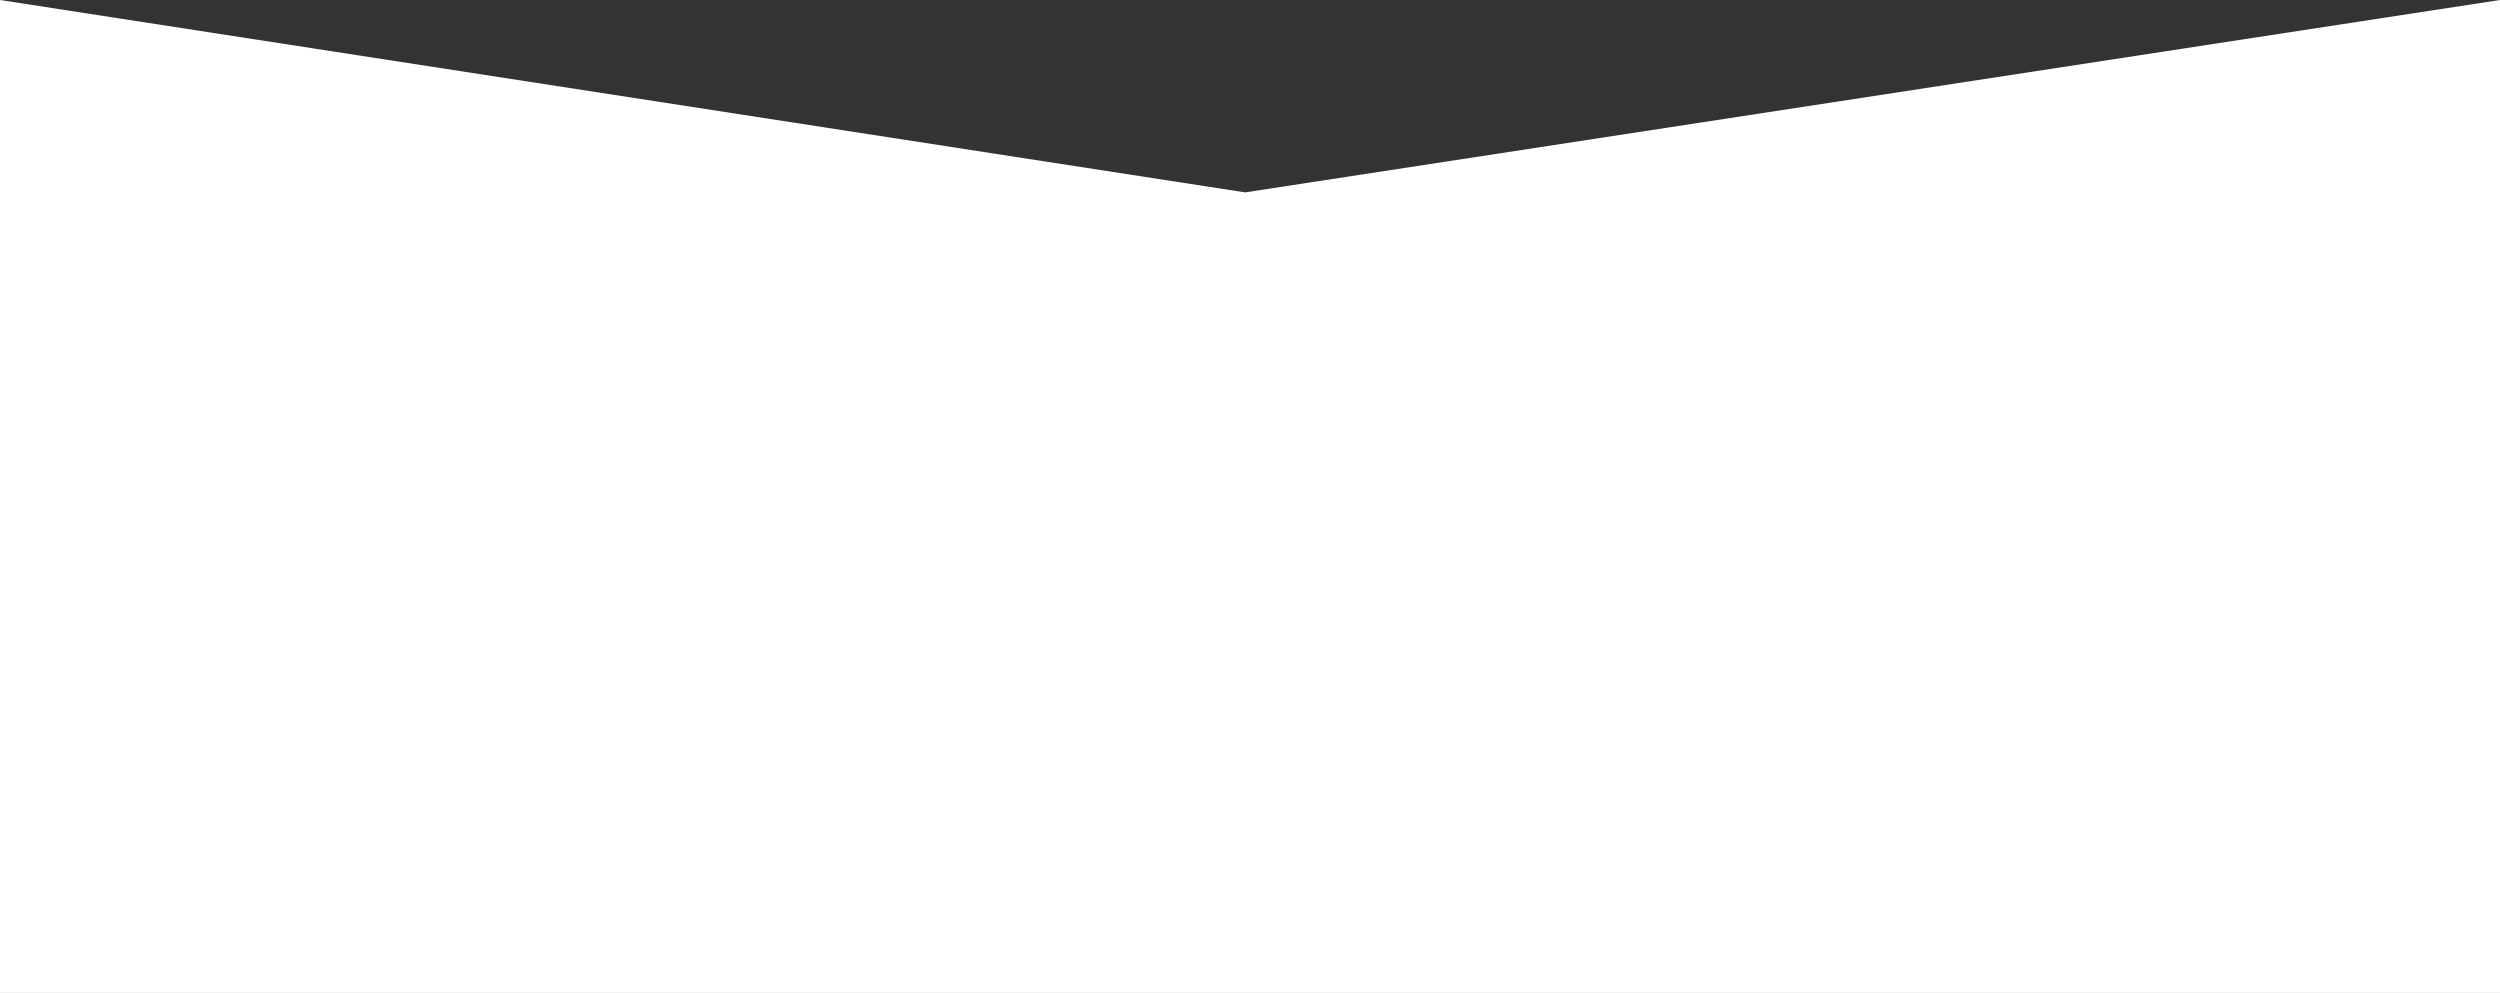 <?xml version="1.0" encoding="utf-8"?>
<!-- Generator: Adobe Illustrator 18.0.0, SVG Export Plug-In . SVG Version: 6.00 Build 0)  -->
<!DOCTYPE svg PUBLIC "-//W3C//DTD SVG 1.1//EN" "http://www.w3.org/Graphics/SVG/1.1/DTD/svg11.dtd">
<svg version="1.1" id="Слой_1" xmlns="http://www.w3.org/2000/svg" xmlns:xlink="http://www.w3.org/1999/xlink" x="0px" y="0px"
	 viewBox="0 0 1024 406.7" enable-background="new 0 0 1024 406.7" xml:space="preserve">
<rect x="0" y="0" width="1024" height="406.7" fill="#333333" stroke="none"/>
<polygon fill="#FFFFFF" points="1024,0 510,78.8 0,0 0,406.7 1024,406.7 "/>
</svg>
